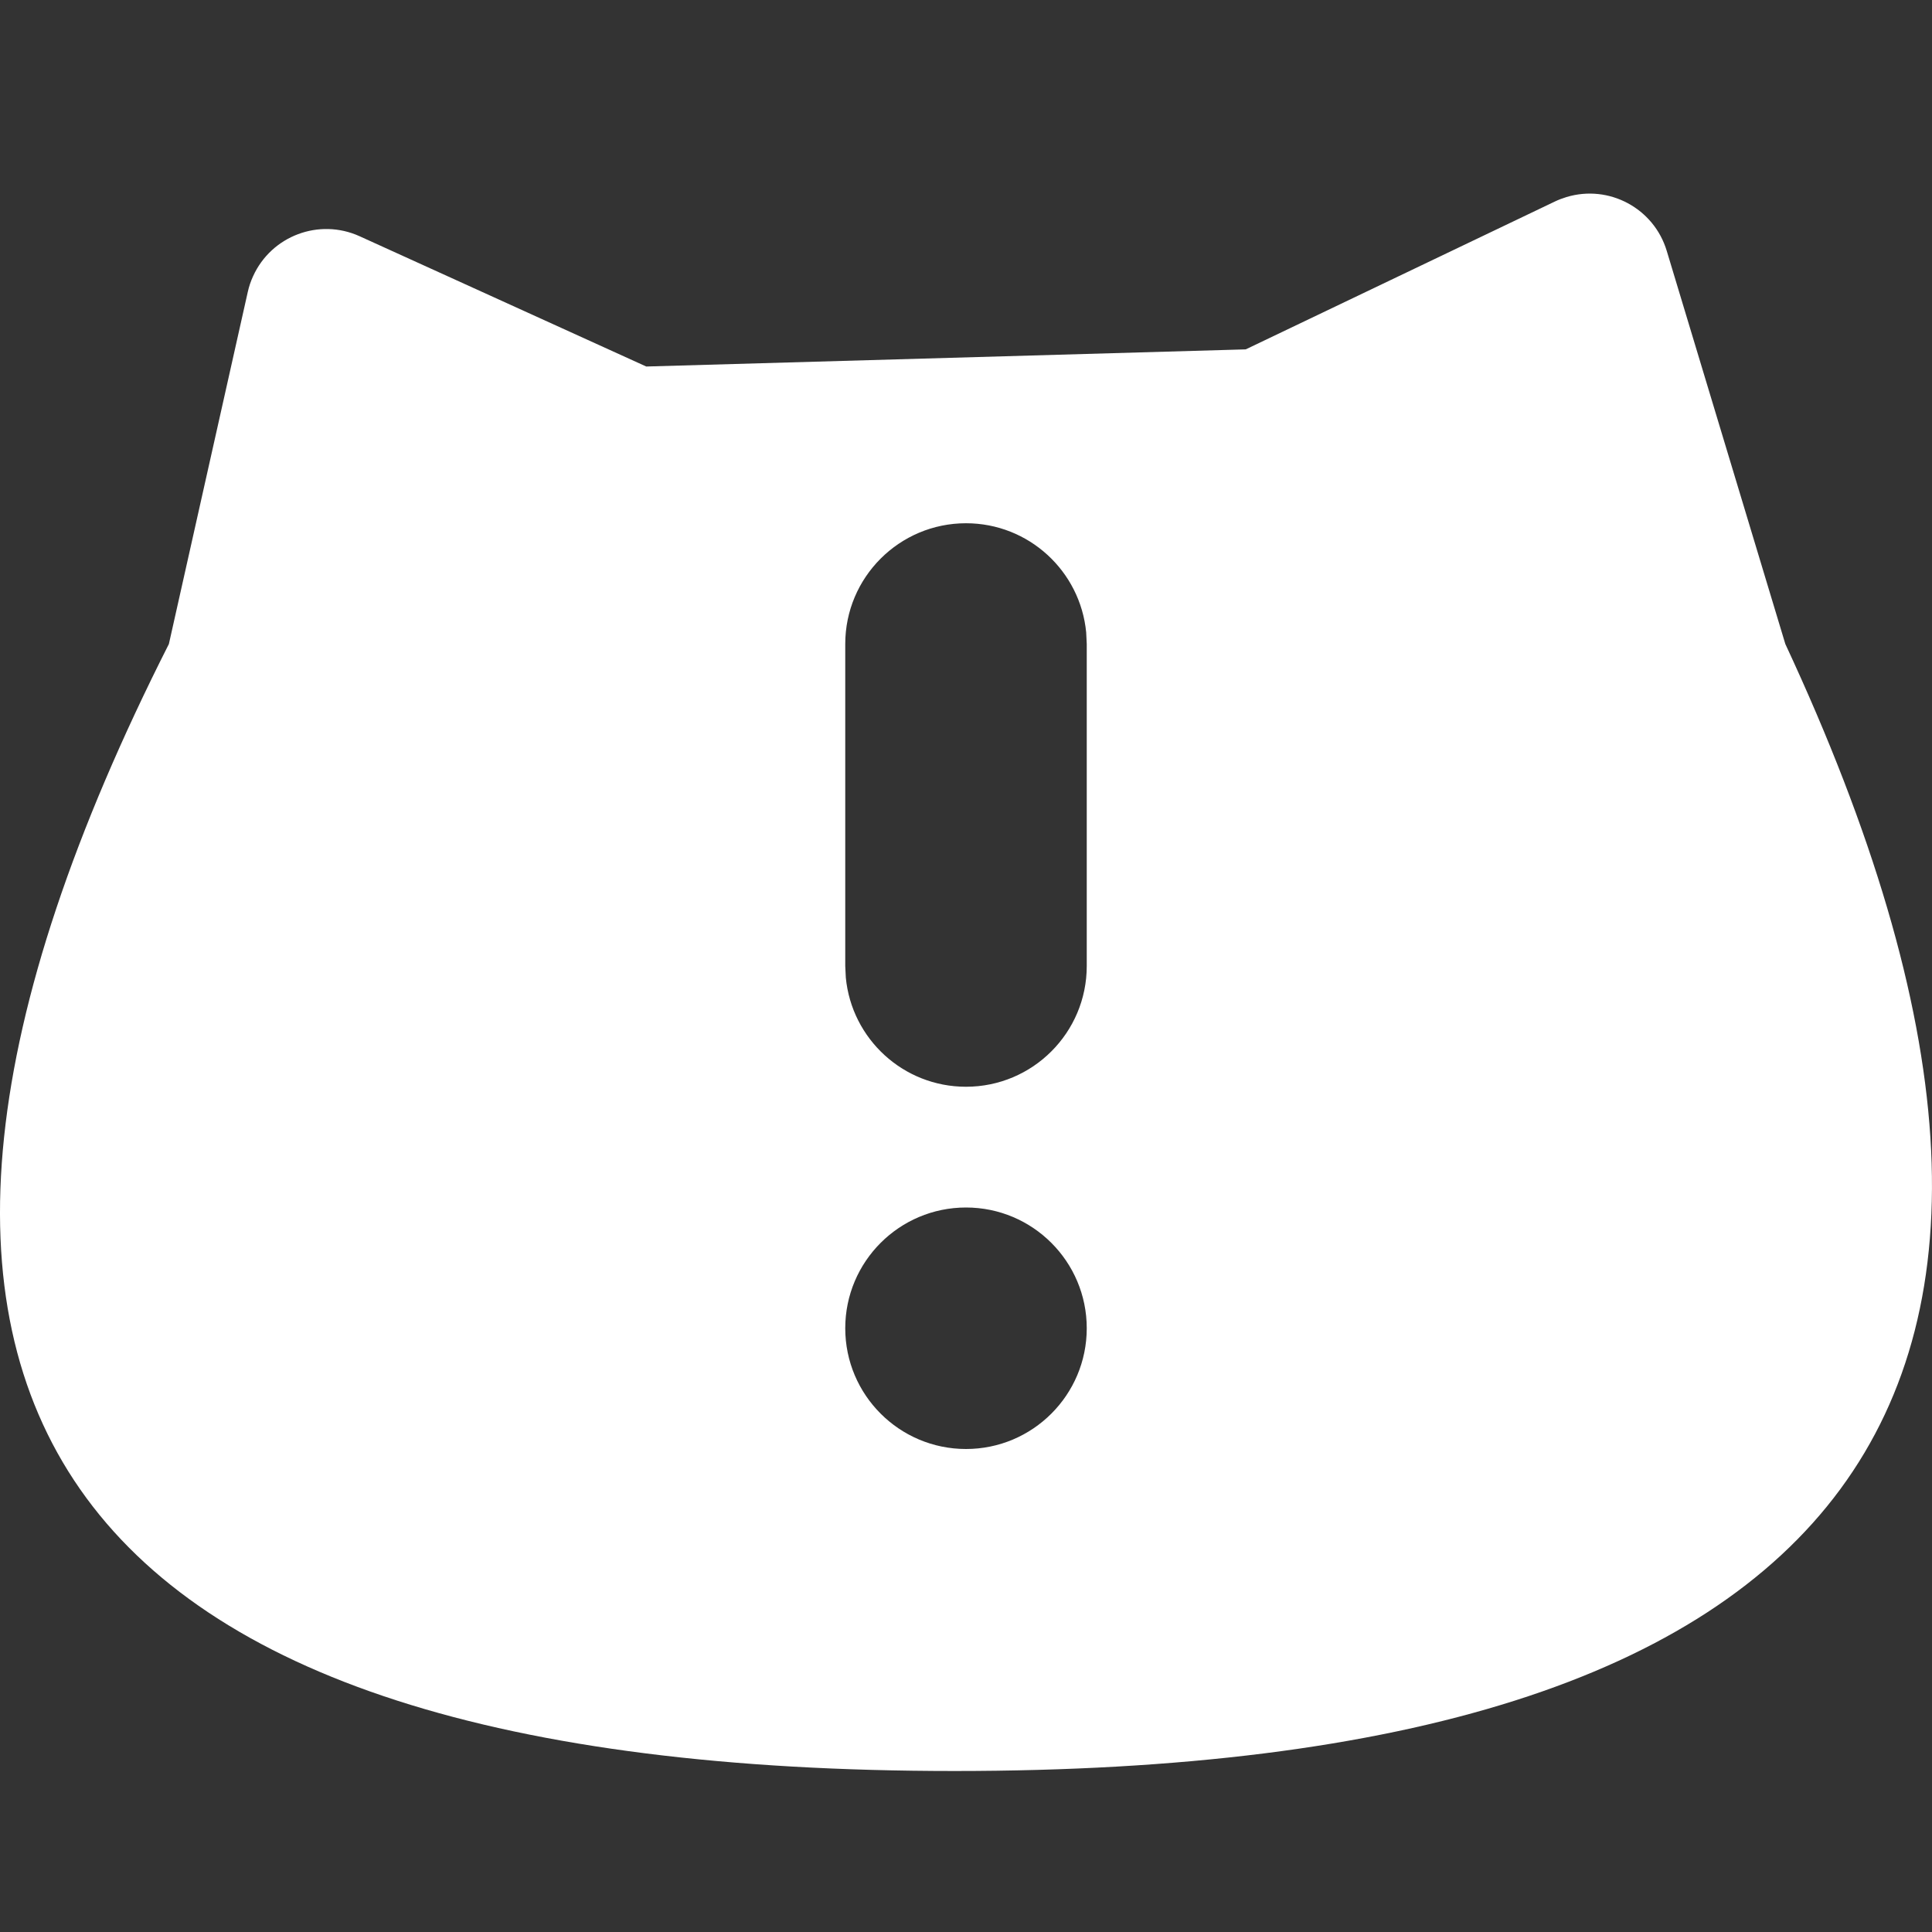 <svg xmlns="http://www.w3.org/2000/svg" width="24" height="24" viewBox="0 0 24 24">
    <rect x="0" y="0" width="24" height="24" fill="#333333" stroke="none"/>
    <g fill="none" fill-rule="evenodd">
        <g fill="#FFF">
            <g>
                <g>
                    <g>
                        <path d="M19.459.448c.529-.16 1.087.14 1.246.669L22.178 6c4.35 9.333.91 14-10.32 14s-14.484-4.667-9.76-14l.98-4.373c.015-.068.037-.133.066-.196.228-.502.821-.725 1.324-.496l3.56 1.618 7.447-.213L19.316.503c.046-.022.094-.04.143-.055zM12 13c-.828 0-1.5.672-1.5 1.5S11.172 16 12 16s1.5-.672 1.5-1.5S12.828 13 12 13zm0-8.5c-.828 0-1.5.672-1.5 1.5v4l.007.144c.073.761.713 1.356 1.493 1.356.828 0 1.5-.672 1.5-1.5V6l-.007-.144C13.42 5.095 12.78 4.5 12 4.5z" transform="translate(-176 -382) translate(140 366) translate(36 16) translate(0 2)"/>
                    </g>
                </g>
            </g>
        </g>
    </g>
</svg>

